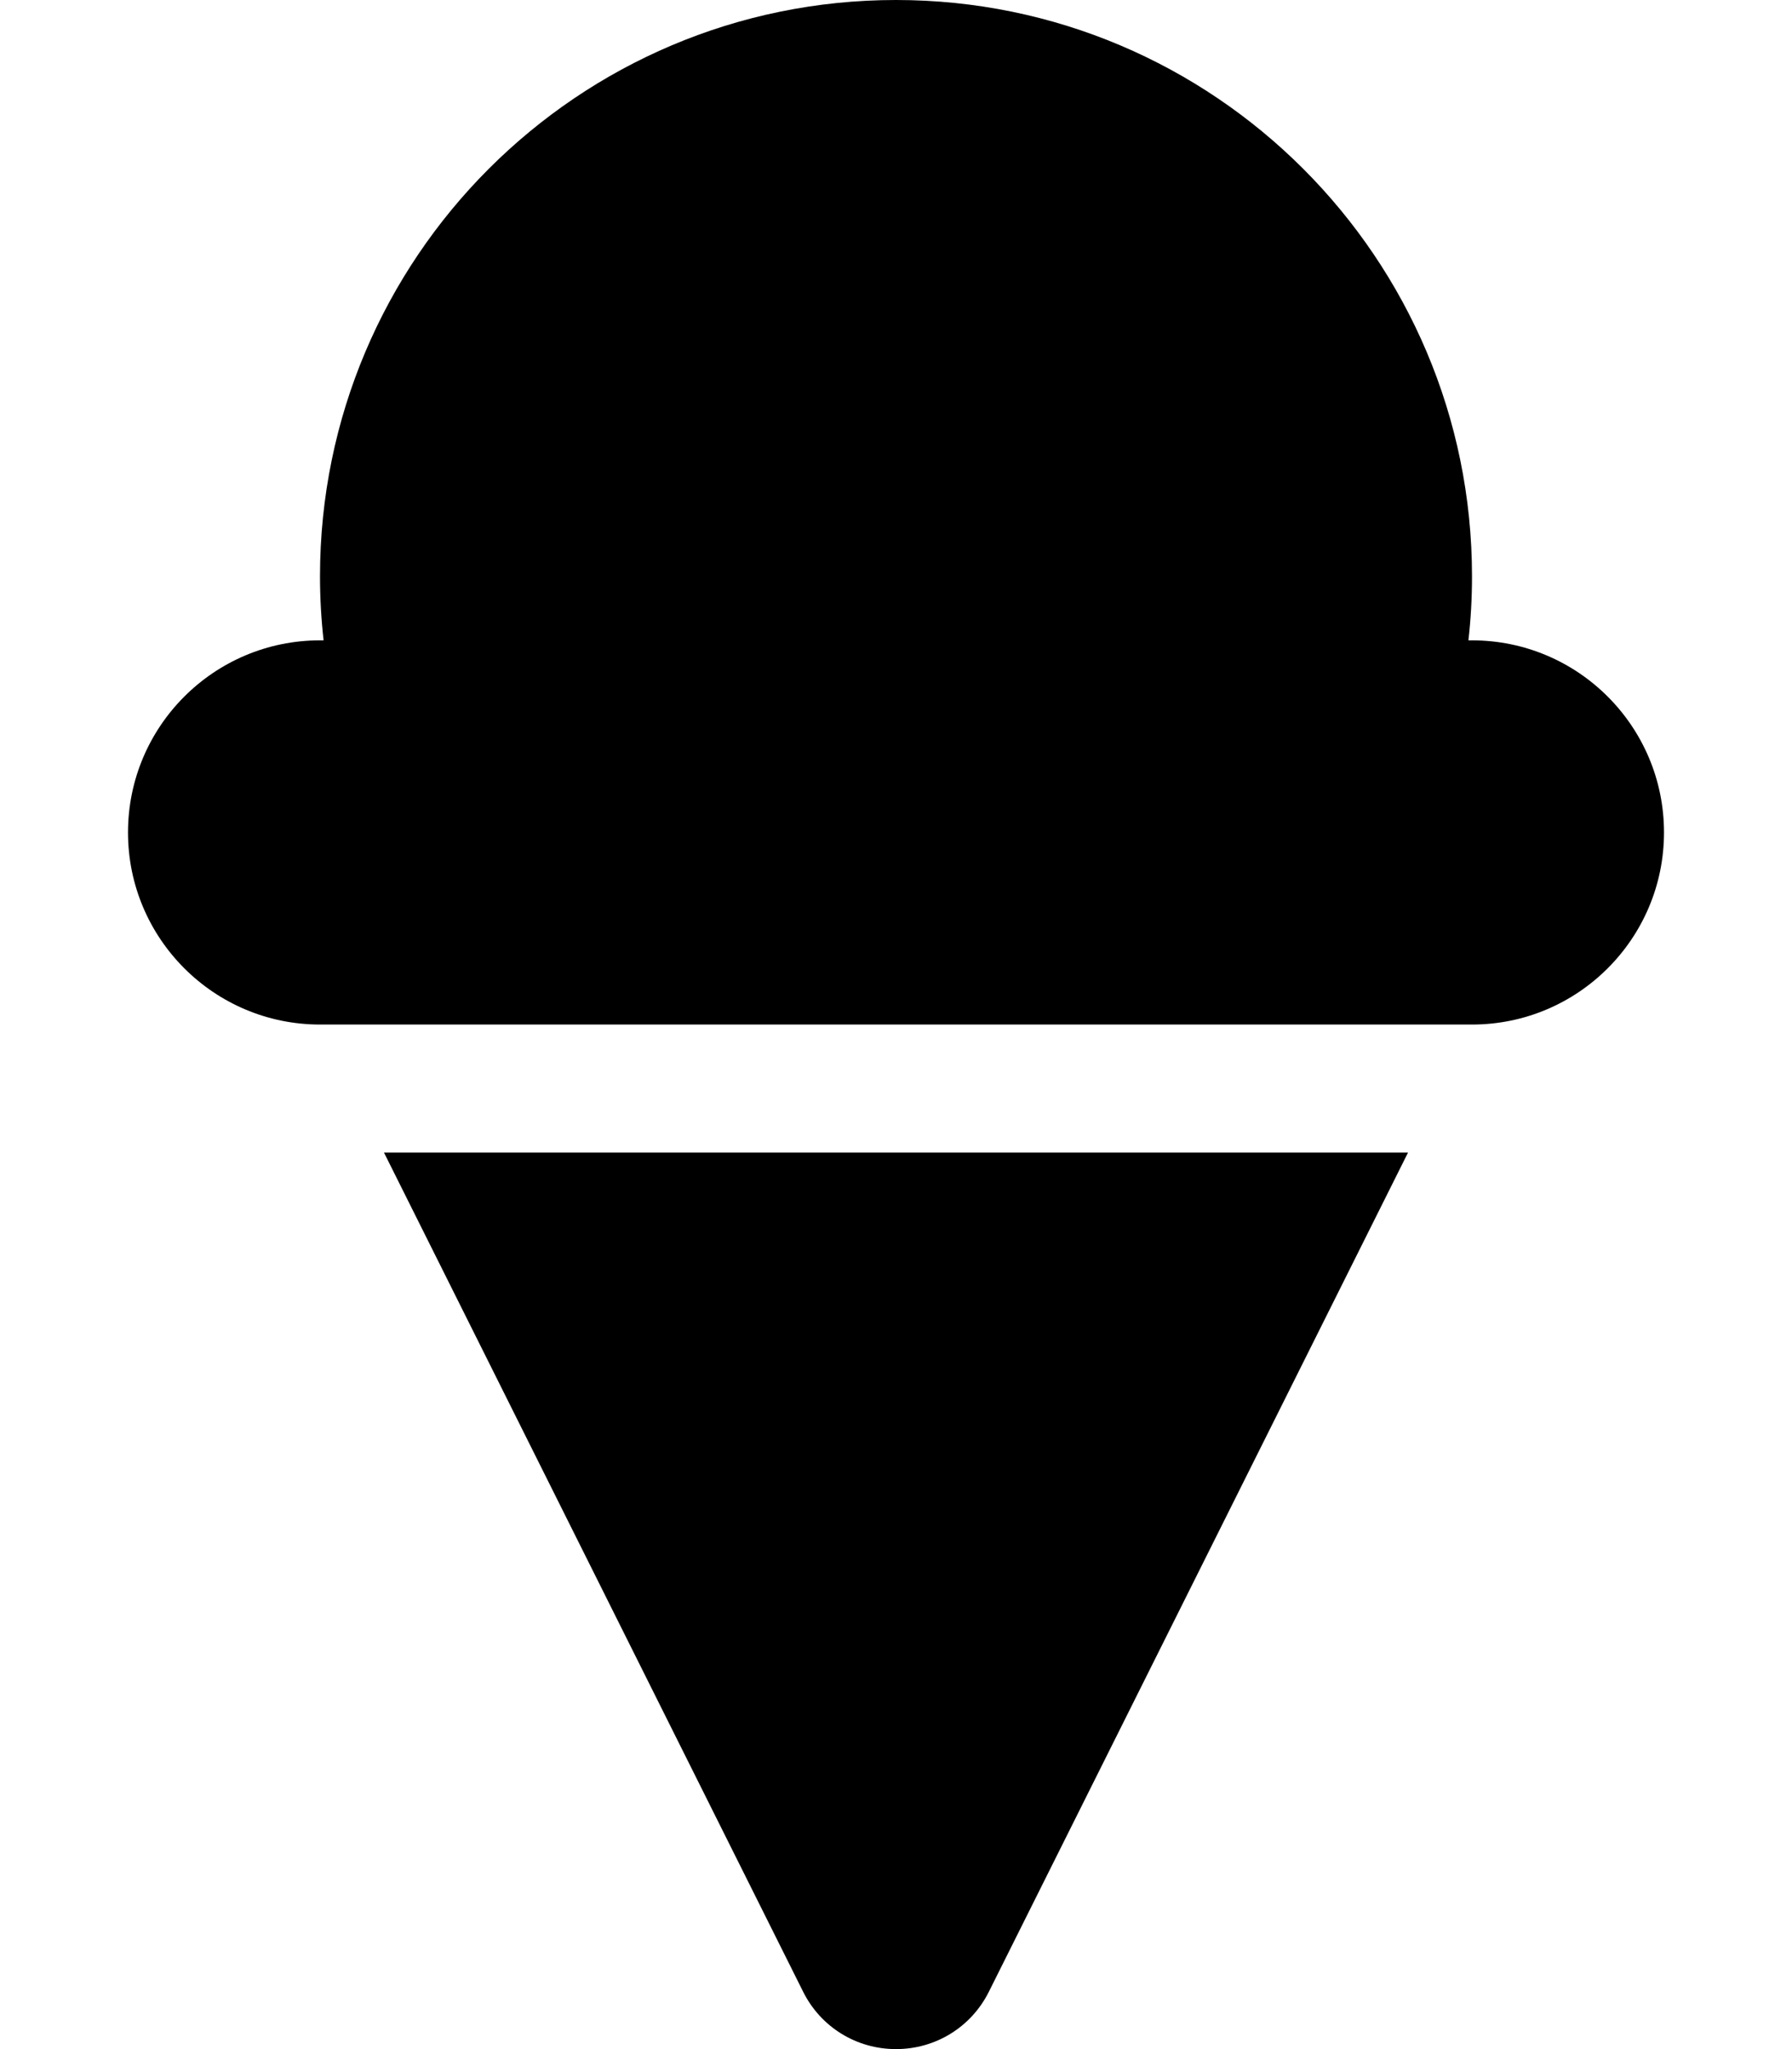 <svg version="1.1" xmlns="http://www.w3.org/2000/svg" width="28" height="32" viewBox="0 0 28 32">
<path fill="currentColor" d="M22.944 10c0.038-0.331 0.056-0.662 0.056-1 0-4.969-4.031-9-9-9s-9 4.031-9 9c0 0.338 0.019 0.669 0.056 1h-0.056c-1.656 0-3 1.344-3 3s1.344 3 3 3h18c1.656 0 3-1.344 3-3s-1.344-3-3-3h-0.056zM6 18l6.55 13.106c0.275 0.55 0.831 0.894 1.45 0.894s1.175-0.344 1.45-0.894l6.55-13.106h-16z"/>
</svg>

